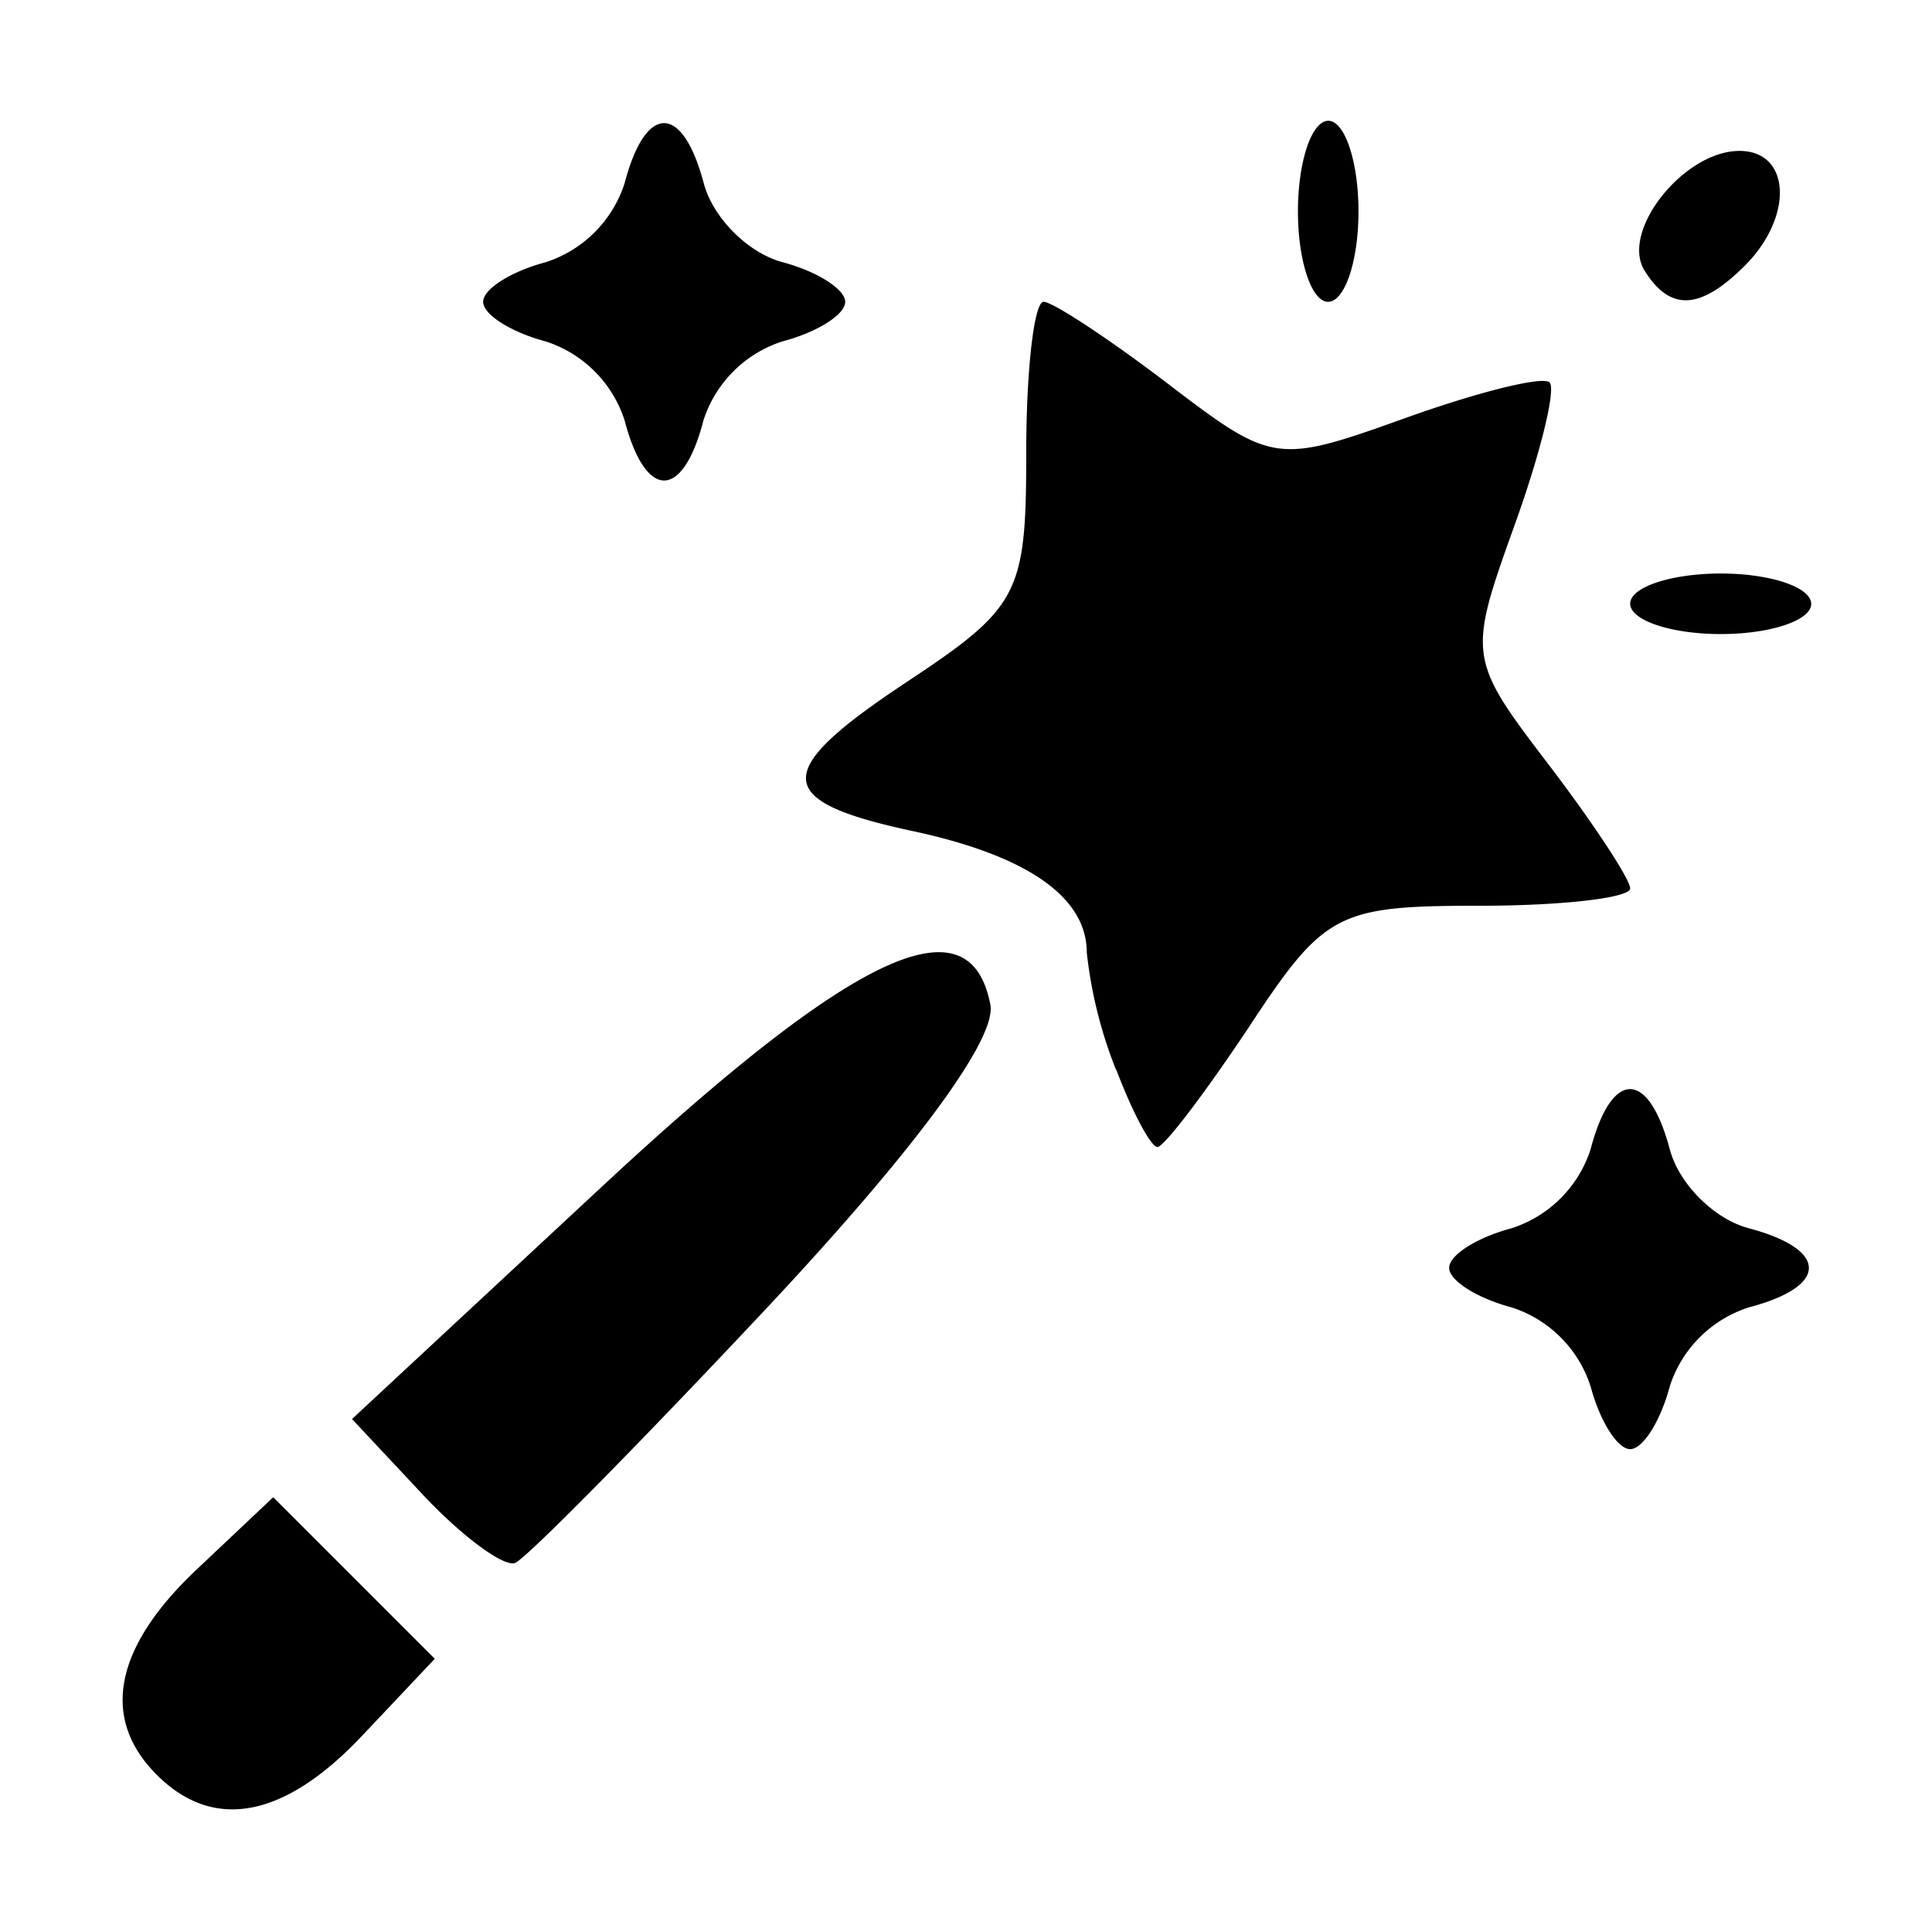 <svg xmlns="http://www.w3.org/2000/svg" xml:space="preserve" width="24" height="24" viewBox="0 0 6.35 6.35"><path fill="currentColor" d="M.516 5.834c-.187-.186-.141-.42.132-.677l.25-.236.266.266.265.265-.236.25c-.256.273-.49.319-.677.132zm.875-.92-.234-.25.828-.77c.825-.766 1.203-.942 1.27-.592.022.111-.247.476-.73.992-.421.449-.795.828-.832.843-.037.014-.173-.086-.302-.223zm3.837-.357a.402.402 0 0 0-.26-.26c-.113-.03-.205-.088-.205-.13 0-.042.092-.1.205-.13a.402.402 0 0 0 .26-.26c.069-.263.19-.263.26 0 .03.114.146.23.26.26.263.07.263.191 0 .26a.402.402 0 0 0-.26.26c-.03.113-.088.206-.13.206-.042 0-.1-.093-.13-.206zm-1.56-1.041a1.475 1.475 0 0 1-.096-.385c0-.182-.194-.318-.57-.399-.464-.099-.469-.194-.024-.489.373-.247.395-.29.395-.756 0-.272.026-.495.057-.495.03 0 .214.121.407.268.347.265.358.266.785.113.237-.085.45-.138.471-.116.022.021-.03.234-.116.472-.153.426-.152.437.113.784.147.193.268.377.268.407 0 .031-.223.057-.495.057-.467 0-.51.022-.757.397-.145.218-.28.396-.302.396-.021 0-.082-.114-.135-.254zm1.69-1.532c0-.054.134-.099.298-.099.163 0 .297.045.297.1 0 .054-.134.099-.297.099-.164 0-.298-.045-.298-.1zm-3.305-.602a.402.402 0 0 0-.26-.26c-.113-.03-.205-.088-.205-.13 0-.042.092-.1.205-.13a.402.402 0 0 0 .26-.26c.069-.263.19-.263.26 0 .03.114.146.23.26.26.113.03.205.089.205.13 0 .042-.092.1-.206.13a.402.402 0 0 0-.26.26c-.068.263-.19.263-.259 0zM4.266.695c0-.164.045-.298.1-.298.054 0 .099.134.099.298 0 .163-.045.297-.1.297-.054 0-.099-.134-.099-.297zm1.139.194c-.08-.13.13-.393.312-.393.169 0 .179.216.018.377-.147.147-.246.151-.33.016z"/></svg>